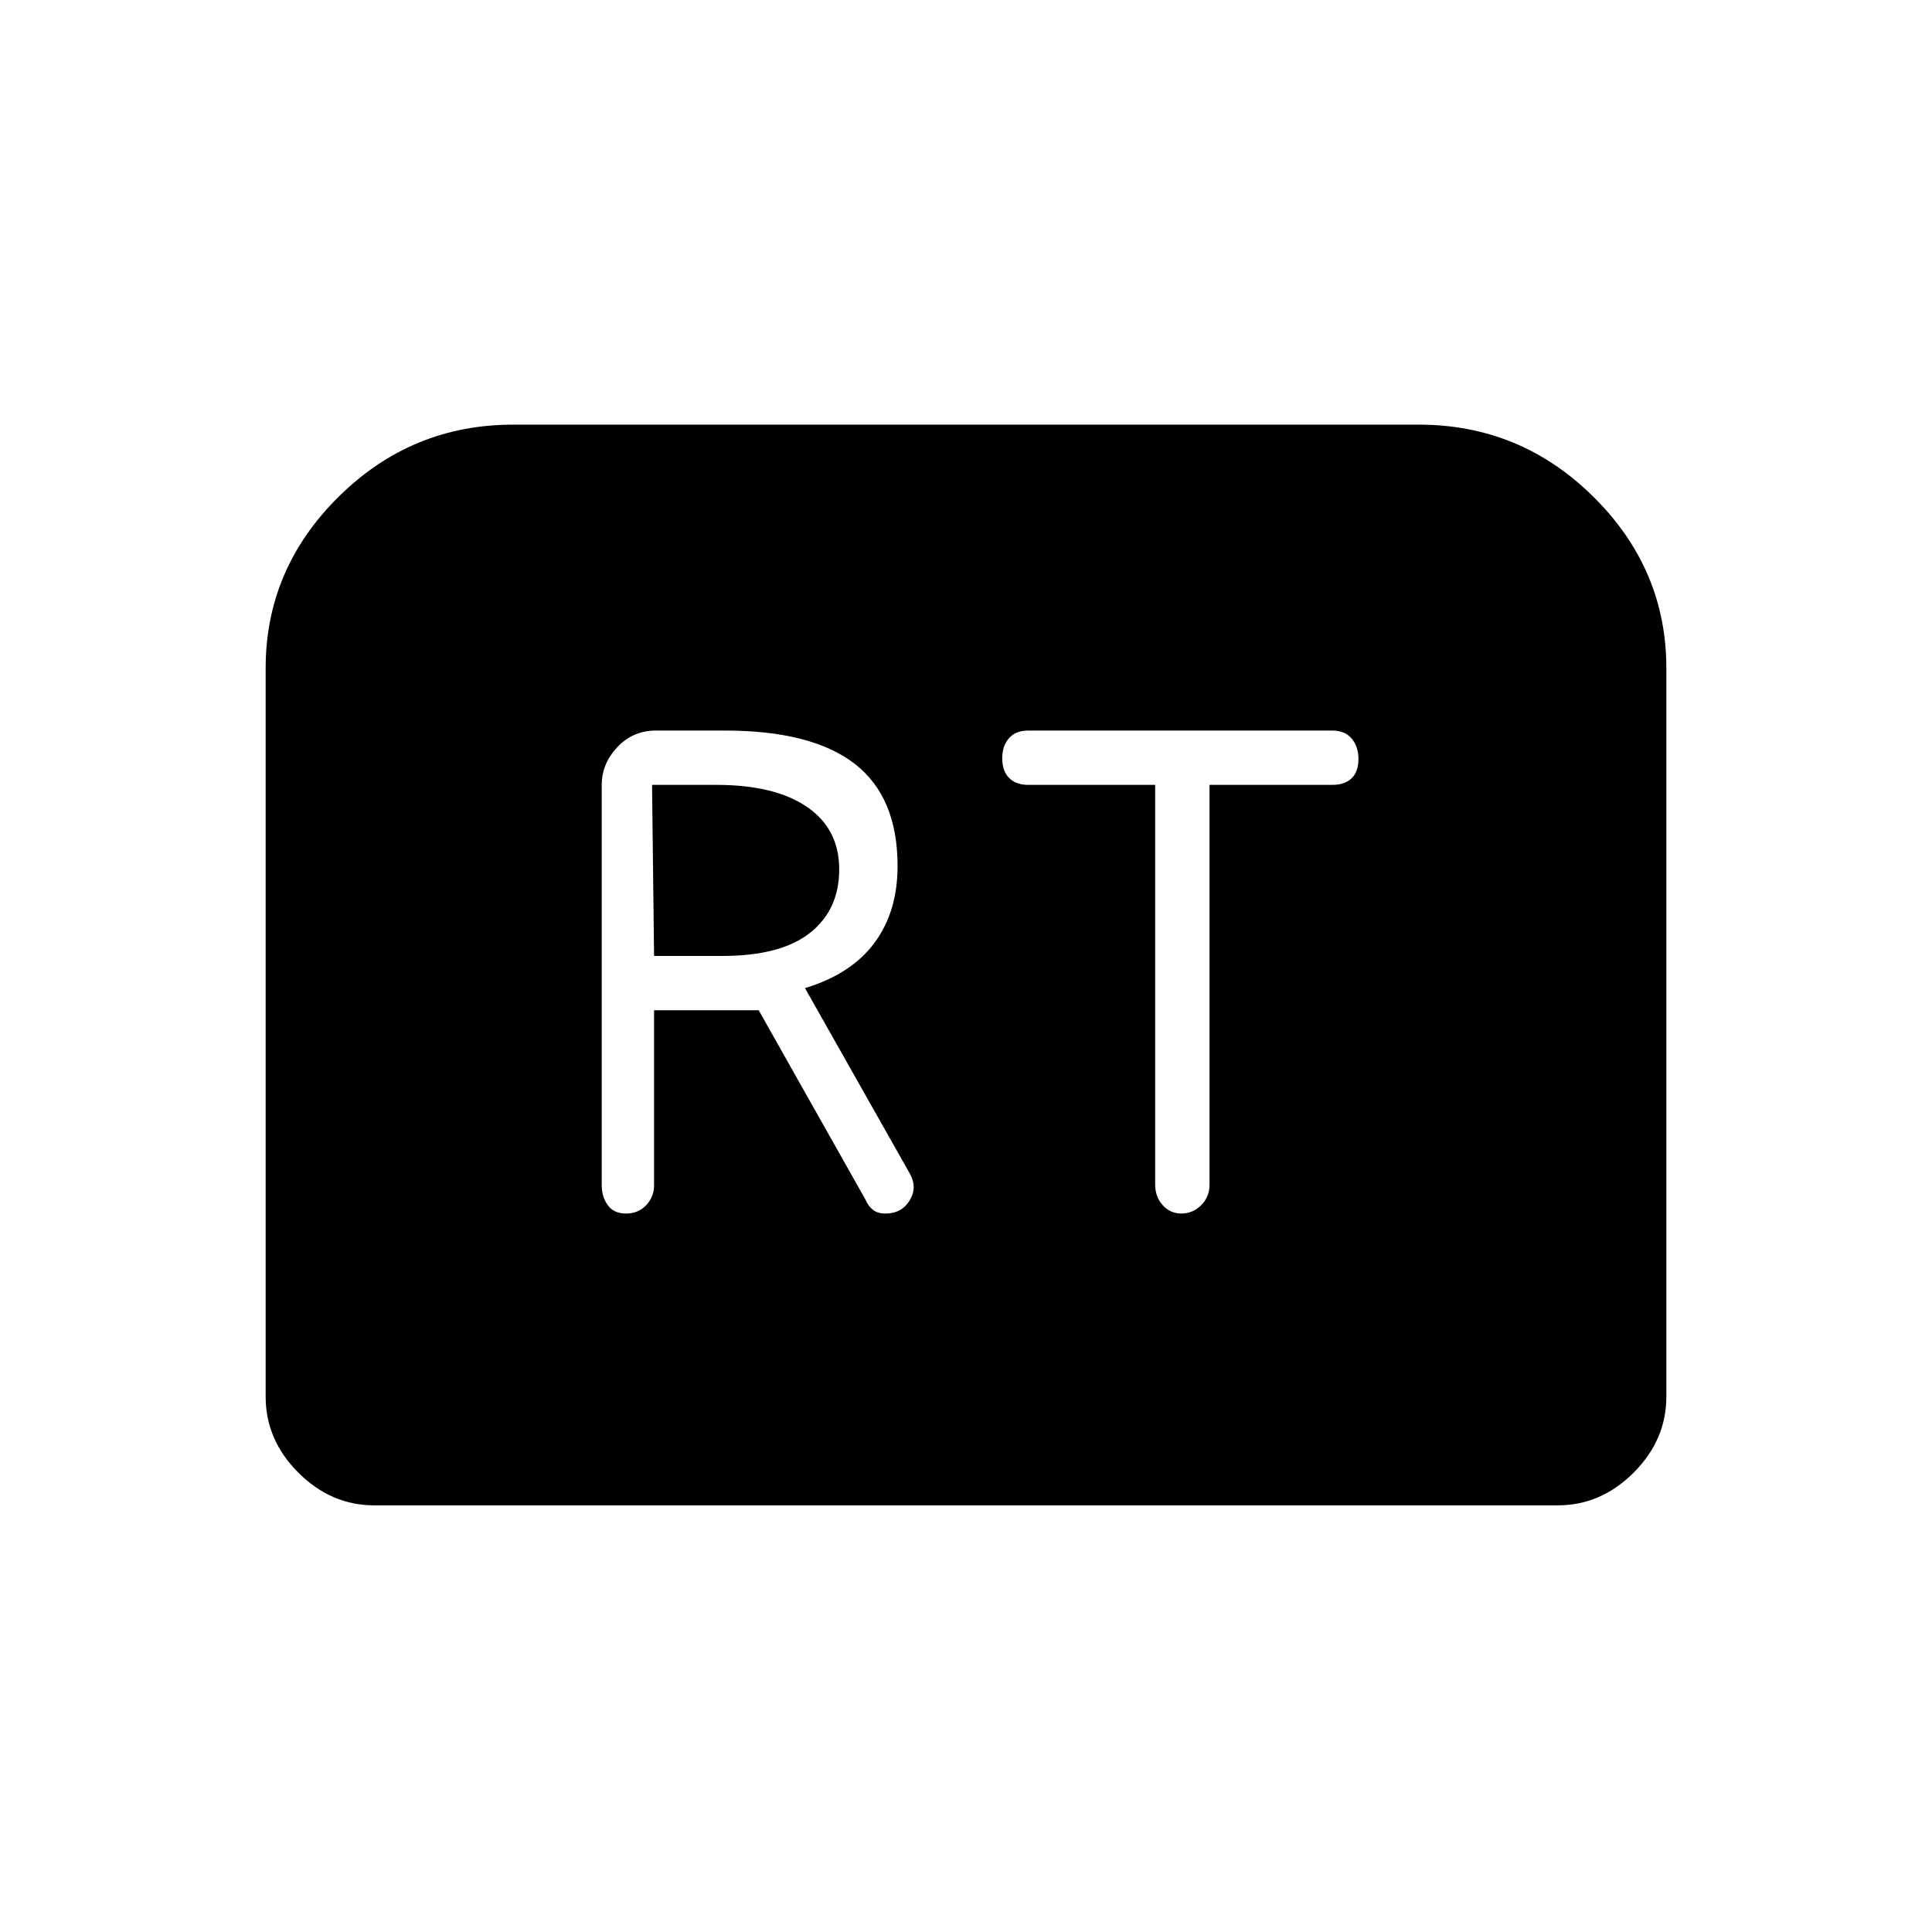 <svg xmlns="http://www.w3.org/2000/svg" height="48" viewBox="0 -960 960 960" width="48"><path d="M311.08-357q6.08 0 10-4.15T325-371v-87h52l53 94q1.33 3.18 3.67 5.09Q436-357 440-357q8 0 12-6.5t0-13.5l-52-92q23-7 34.5-22.48Q446-506.97 446-529.7q0-34.3-21.34-50.8T360-597h-34q-11.5 0-19.25 8.25T299-570v199q0 5.7 3 9.85 3 4.15 9.08 4.15ZM325-485l-1-85h32q29 0 45 10.95 16 10.96 16 31.05 0 20.04-14.5 31.52T359-485h-34Zm262 128q5.7 0 9.85-4.15 4.15-4.15 4.15-10.21V-570h61q6.28 0 9.64-3.31 3.36-3.3 3.36-9.5 0-6.19-3.36-10.19-3.36-4-9.64-4H511q-6.28 0-9.64 3.81-3.36 3.8-3.36 10 0 6.19 3.36 9.69 3.36 3.5 9.64 3.5h63v198.59q0 6.11 3.75 10.26Q581.5-357 587-357Zm-455 91v-362q0-49.26 36.22-85.13T255-749h450q50.56 0 86.78 35.87T828-628v362q0 21.5-16.25 37.75T774-212H186q-21.5 0-37.75-16.25T132-266Z"/></svg>